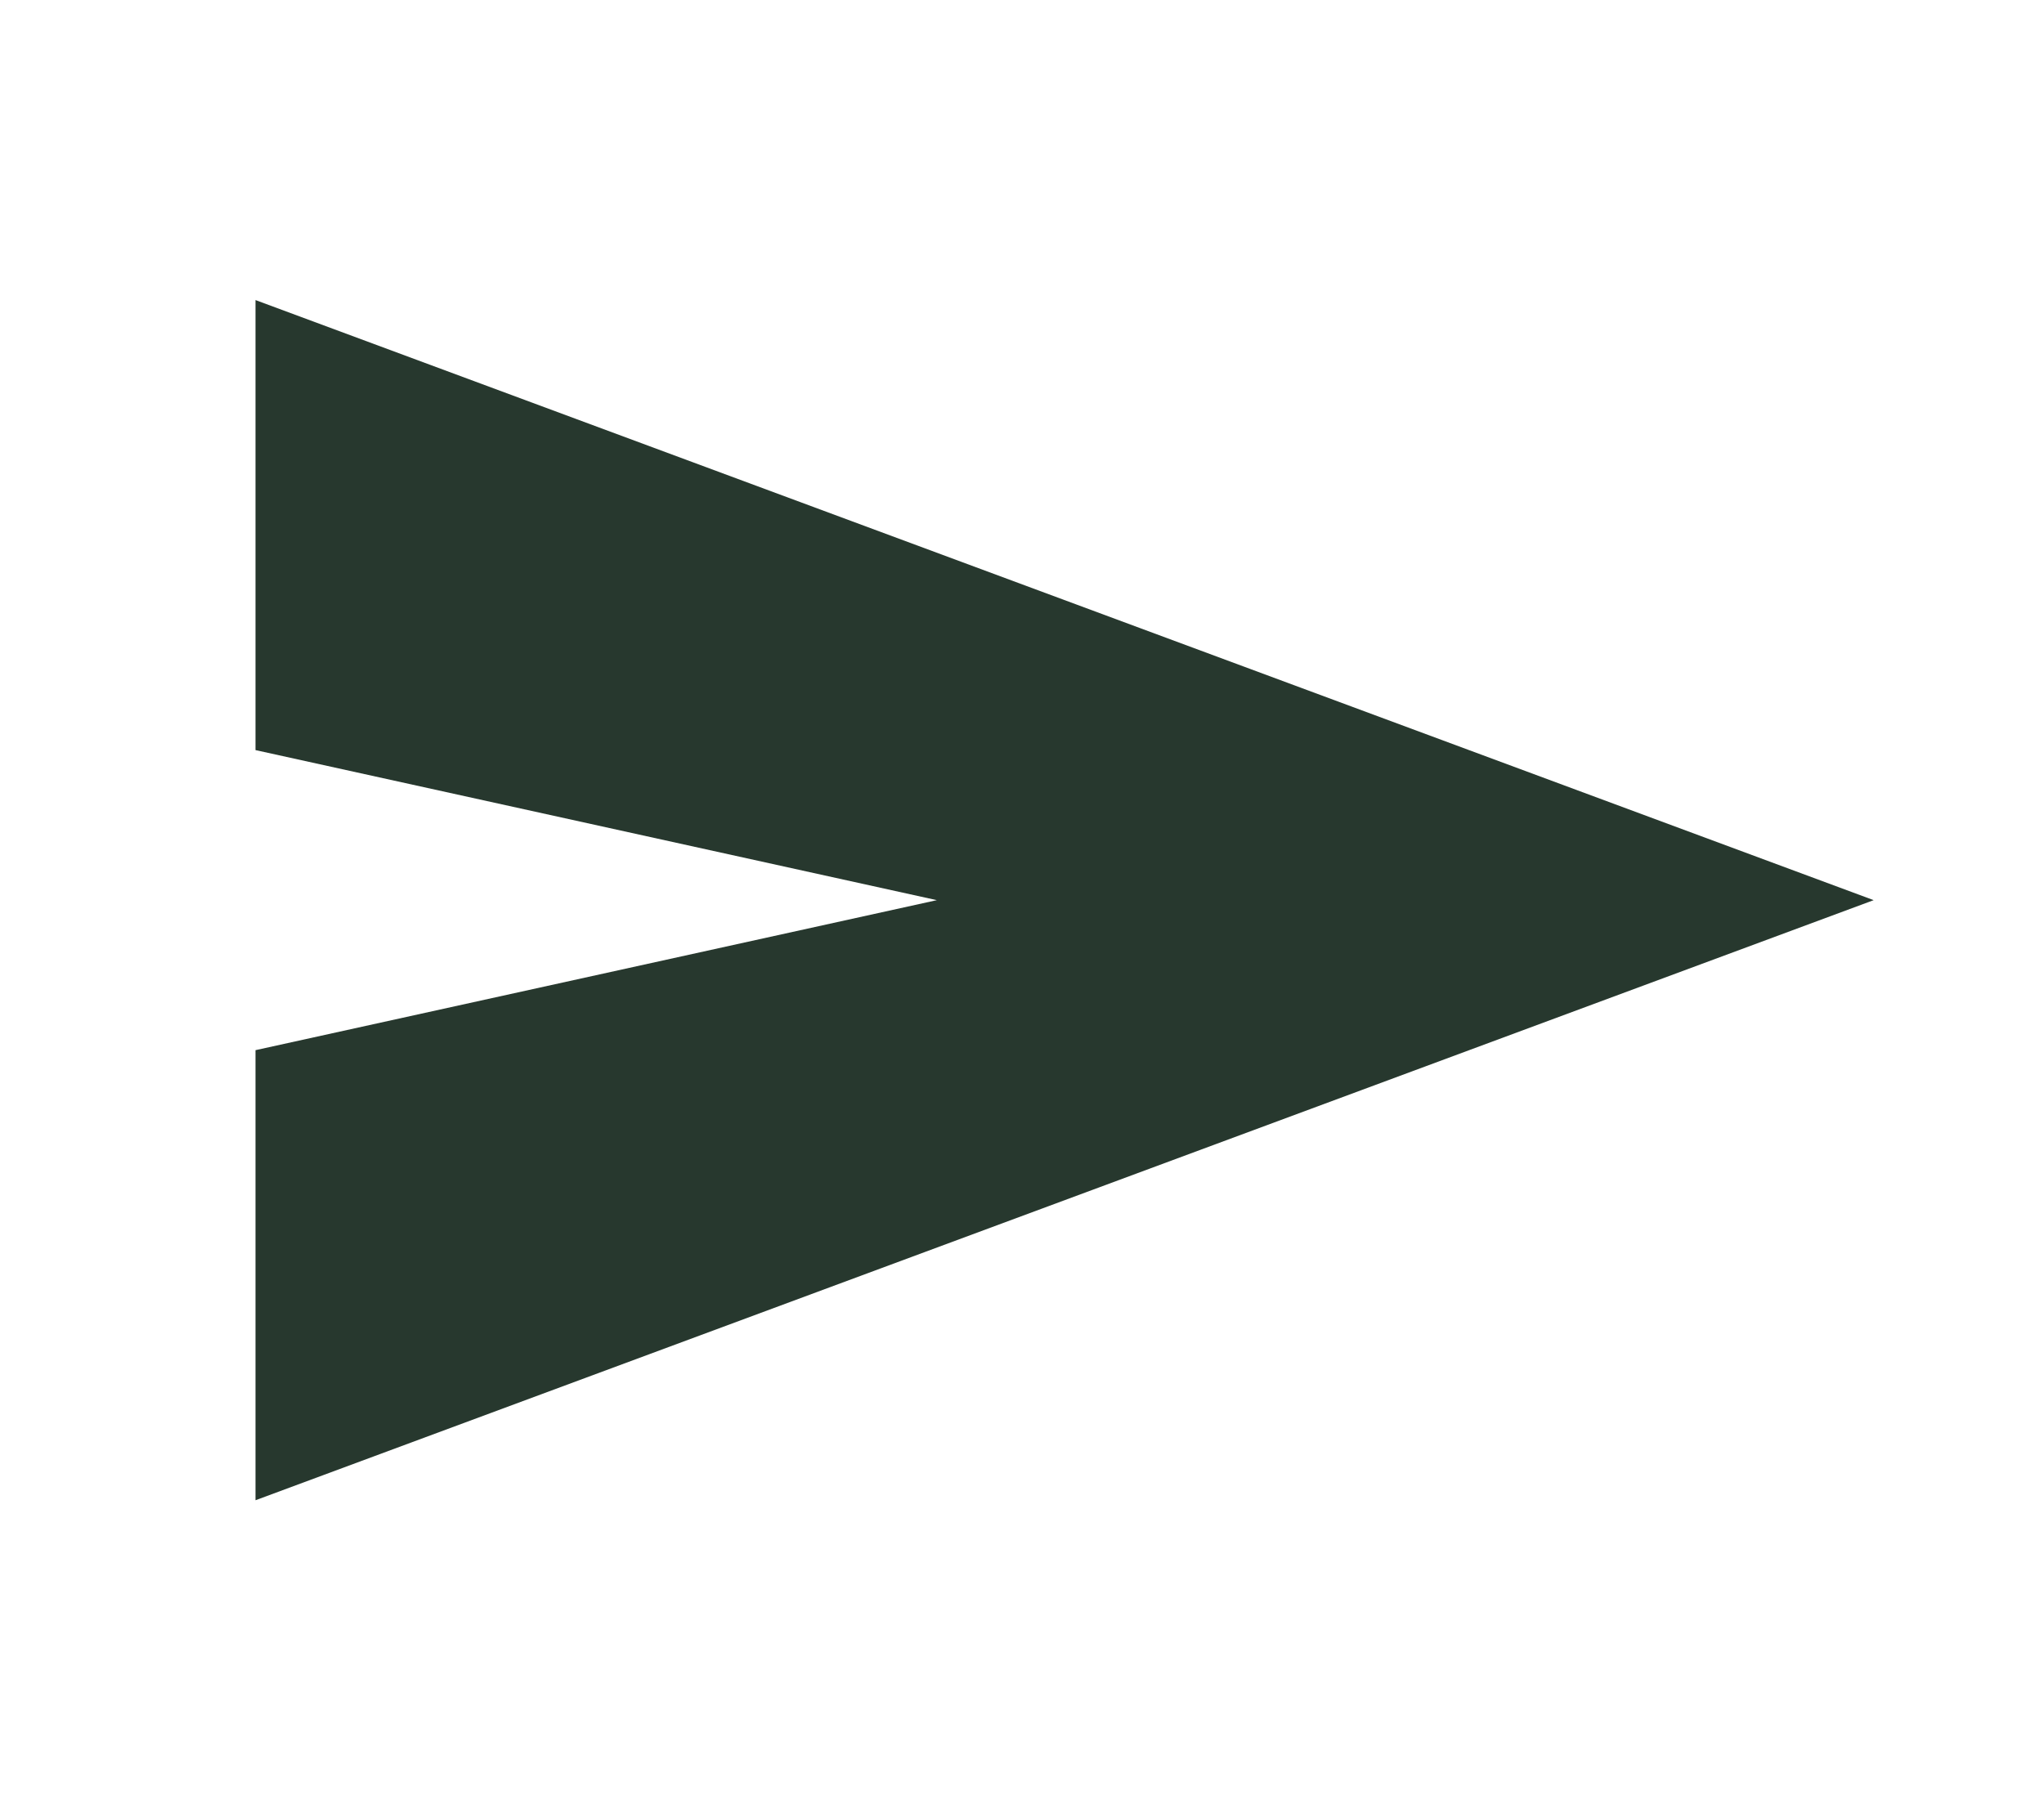 <svg width="42" height="37" viewBox="0 0 42 37" fill="none" xmlns="http://www.w3.org/2000/svg">
<g id="material-symbols:send">
<path id="Vector" d="M5.25 30.833V21.583L19.25 18.5L5.25 15.416V6.167L38.5 18.5L5.25 30.833Z" fill="#27382E"/>
</g>
</svg>
